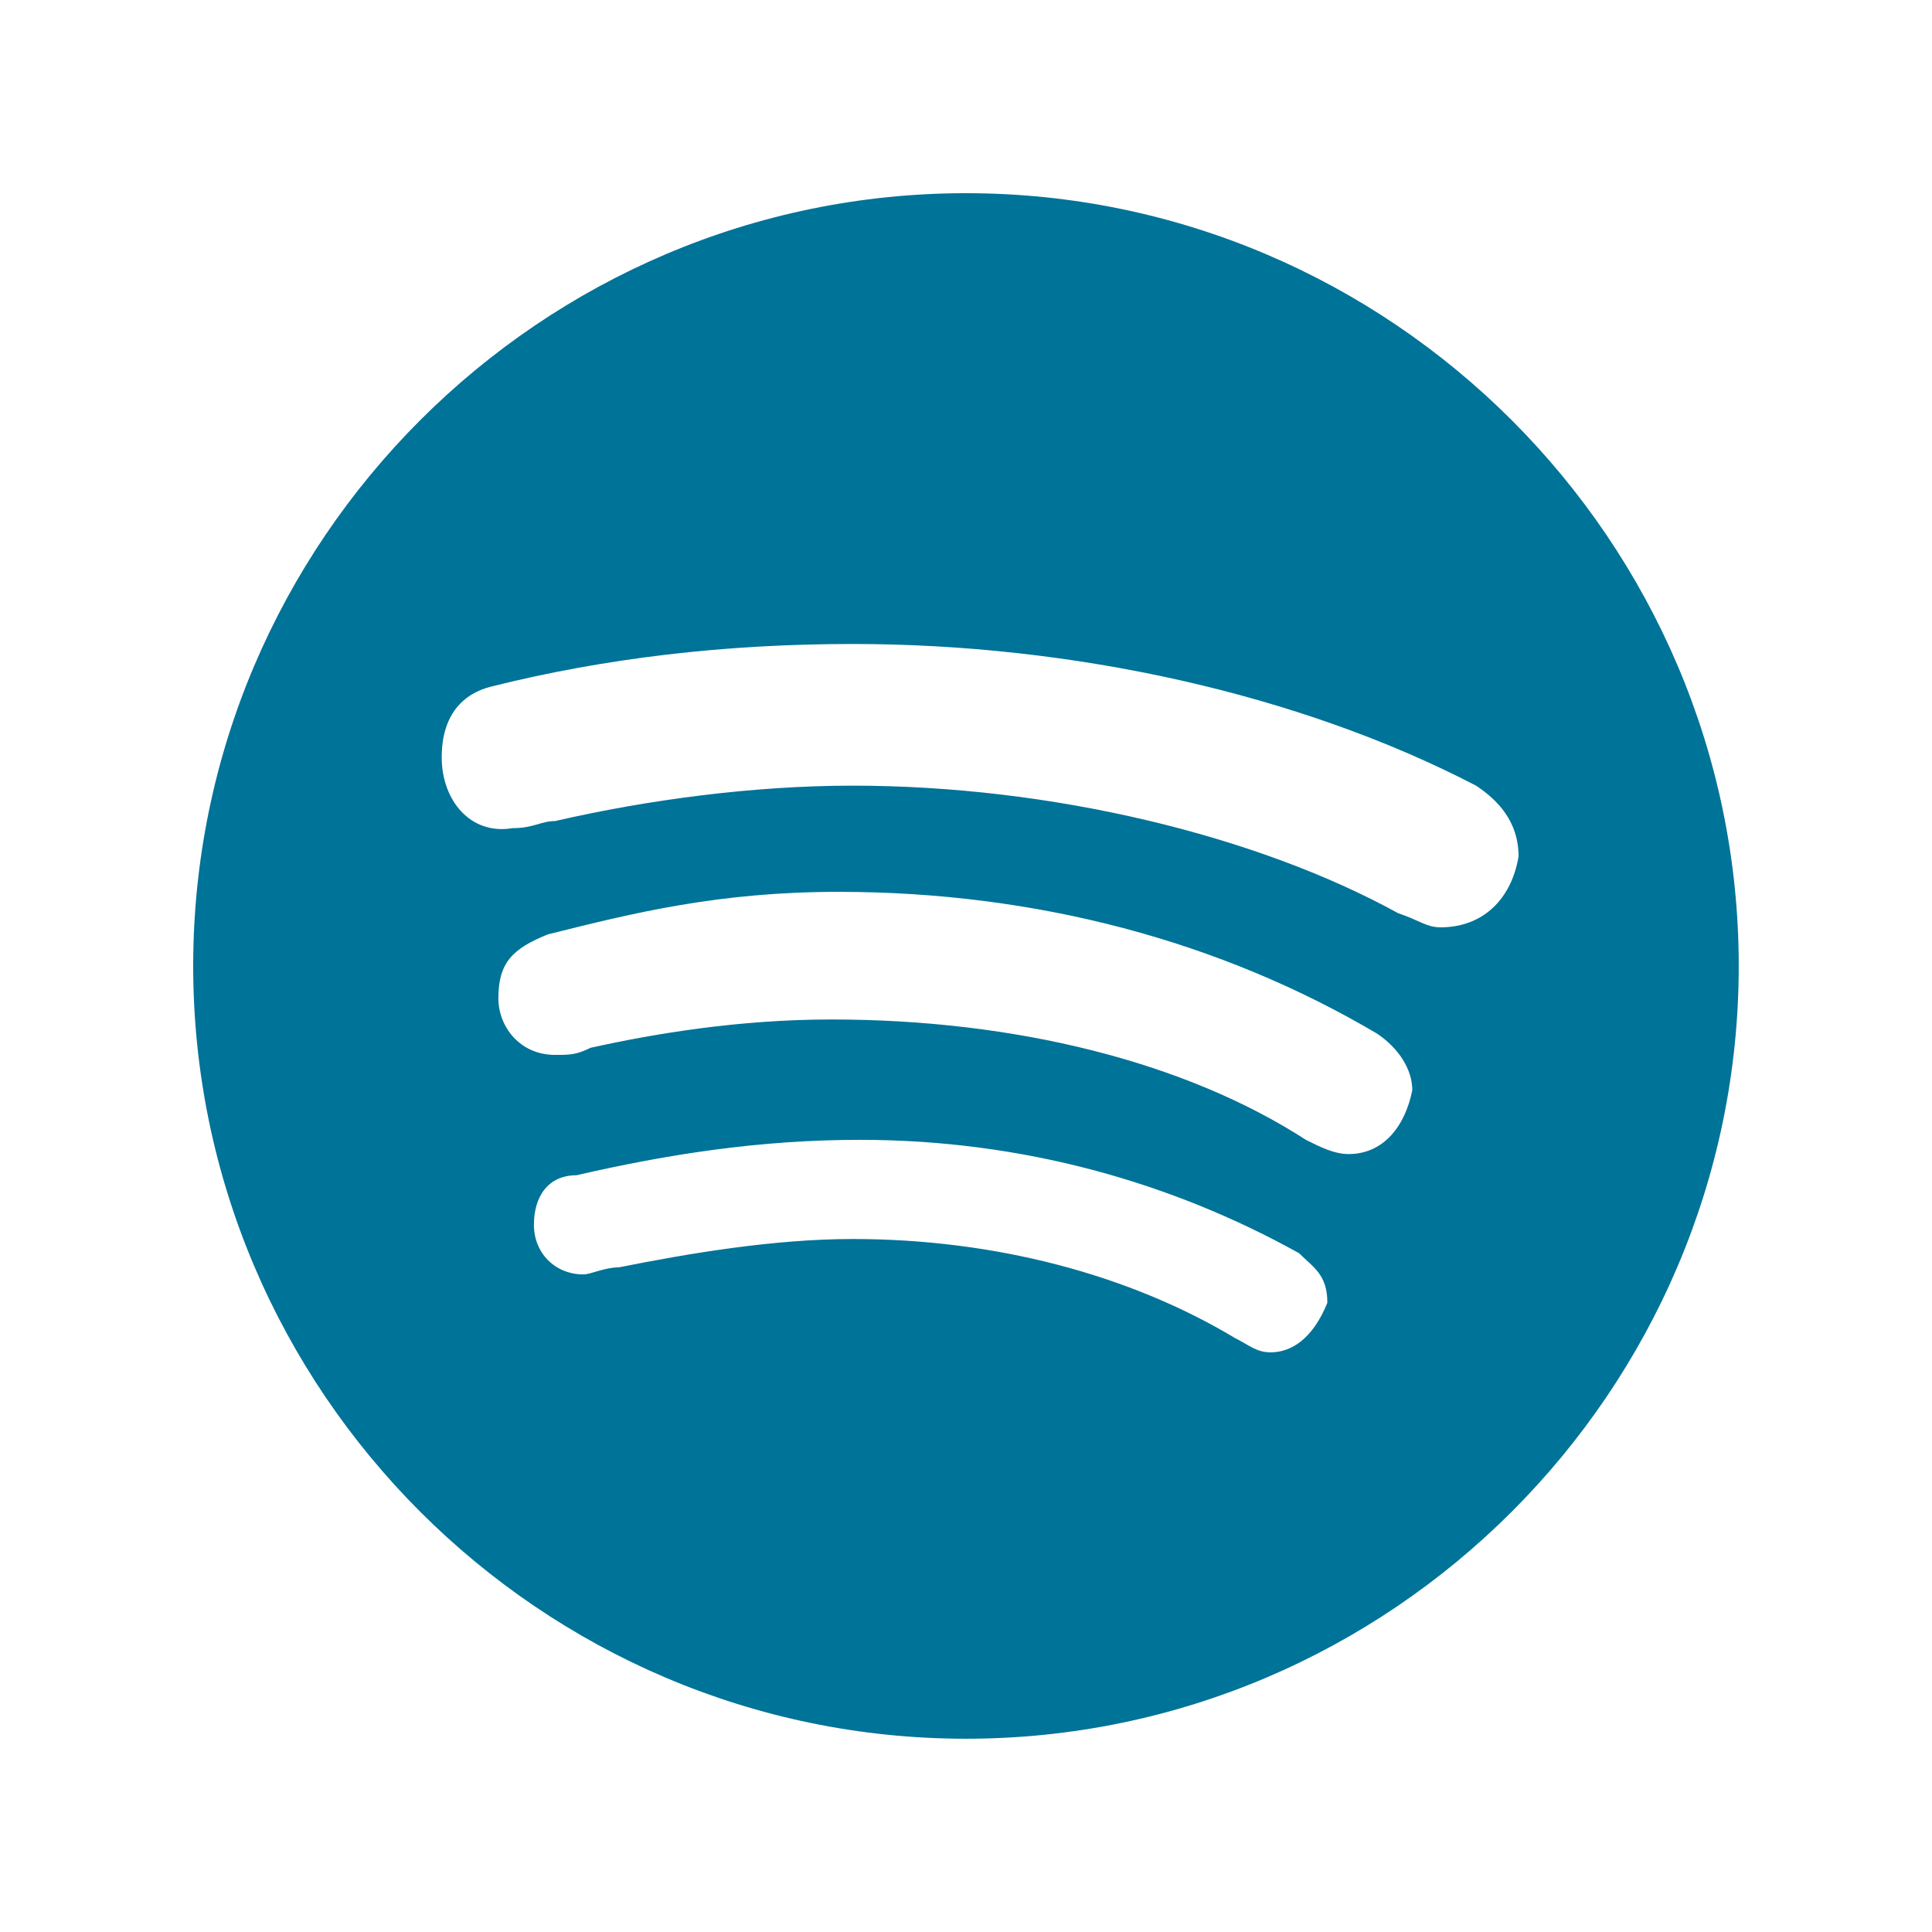 <svg xmlns="http://www.w3.org/2000/svg" xmlns:xlink="http://www.w3.org/1999/xlink" viewBox="0,0,256,256" width="30px" height="30px" fill-rule="nonzero"><g fill="#007398" fill-rule="nonzero" stroke="none" stroke-width="1" stroke-linecap="butt" stroke-linejoin="miter" stroke-miterlimit="10" stroke-dasharray="" stroke-dashoffset="0" font-family="none" font-weight="none" font-size="none" text-anchor="none" style="mix-blend-mode: normal"><g transform="scale(8.533,8.533)"><path d="M15,3c-6.6,0 -12,5.4 -12,12c0,6.6 5.4,12 12,12c6.6,0 12,-5.4 12,-12c0,-6.6 -5.4,-12 -12,-12zM19.731,21c-0.22,0 -0.33,-0.11 -0.55,-0.22c-1.65,-0.991 -3.74,-1.54 -5.94,-1.54c-1.21,0 -2.53,0.22 -3.63,0.44c-0.22,0 -0.44,0.11 -0.55,0.11c-0.44,0 -0.77,-0.33 -0.77,-0.77c0,-0.44 0.22,-0.77 0.66,-0.77c1.43,-0.33 2.861,-0.55 4.401,-0.55c2.53,0 4.84,0.66 6.82,1.76c0.22,0.22 0.44,0.33 0.44,0.77c-0.222,0.55 -0.552,0.77 -0.881,0.77zM20.94,17.921c-0.22,0 -0.44,-0.11 -0.66,-0.22c-1.87,-1.21 -4.511,-1.87 -7.37,-1.87c-1.43,0 -2.751,0.22 -3.74,0.44c-0.22,0.11 -0.33,0.11 -0.55,0.11c-0.55,0 -0.881,-0.44 -0.881,-0.881c0,-0.55 0.22,-0.77 0.77,-0.991c1.32,-0.33 2.641,-0.66 4.511,-0.66c3.08,0 5.94,0.77 8.361,2.2c0.33,0.22 0.55,0.55 0.55,0.881c-0.111,0.55 -0.44,0.991 -0.991,0.991zM22.37,14.4c-0.22,0 -0.33,-0.11 -0.66,-0.22c-2.2,-1.21 -5.39,-1.98 -8.47,-1.98c-1.54,0 -3.19,0.22 -4.621,0.55c-0.22,0 -0.33,0.11 -0.66,0.11c-0.66,0.111 -1.1,-0.44 -1.1,-1.099c0,-0.659 0.33,-0.991 0.77,-1.1c1.761,-0.441 3.631,-0.661 5.611,-0.661c3.41,0 6.93,0.77 9.681,2.2c0.33,0.22 0.66,0.55 0.66,1.1c-0.11,0.66 -0.551,1.1 -1.211,1.1z"></path></g></g></svg>